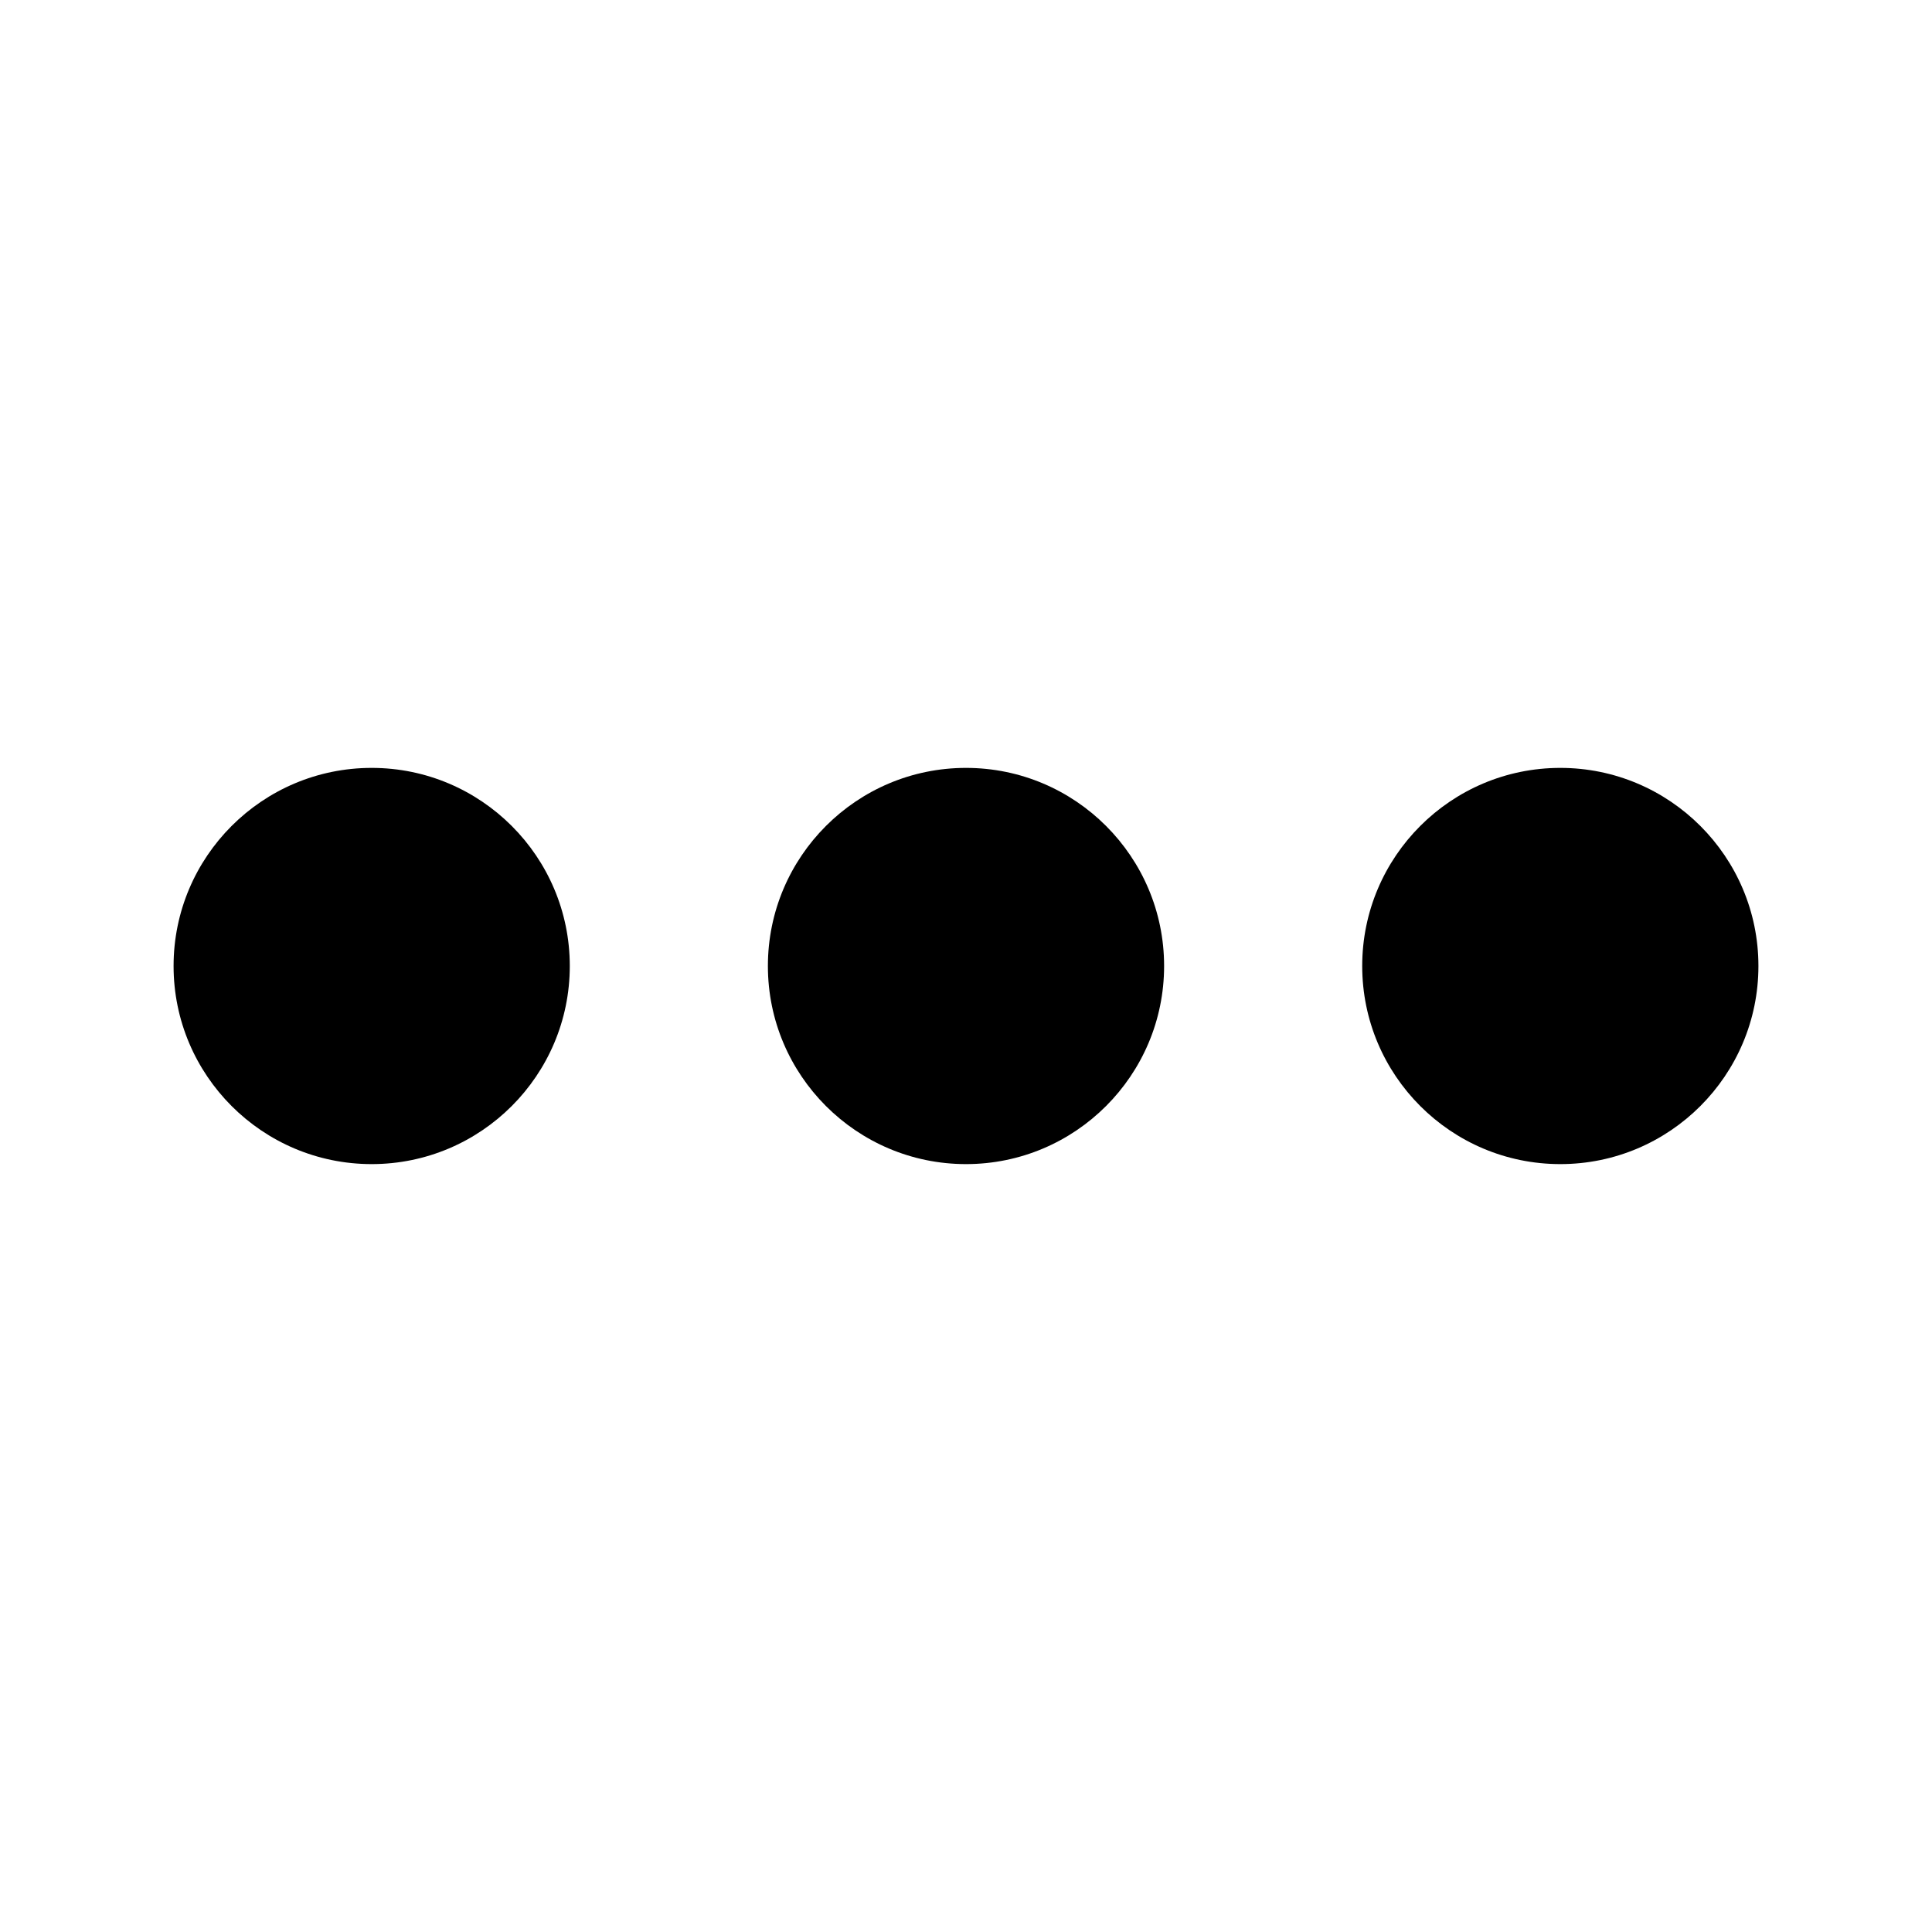<?xml version="1.0" encoding="UTF-8" standalone="no"?>
<!DOCTYPE svg PUBLIC "-//W3C//DTD SVG 1.1//EN" "http://www.w3.org/Graphics/SVG/1.1/DTD/svg11.dtd">
<svg width="100%" height="100%" viewBox="0 0 1024 1024" version="1.1" xmlns="http://www.w3.org/2000/svg" xmlns:xlink="http://www.w3.org/1999/xlink" xml:space="preserve" xmlns:serif="http://www.serif.com/" style="fill-rule:evenodd;clip-rule:evenodd;stroke-linejoin:round;stroke-miterlimit:2;">
    <path d="M512,407C569.951,407 617,454.049 617,512C617,569.951 569.951,617 512,617C454.049,617 407,569.951 407,512C407,454.049 454.049,407 512,407ZM197,407C254.951,407 302,454.049 302,512C302,569.951 254.951,617 197,617C139.049,617 92,569.951 92,512C92,454.049 139.049,407 197,407ZM827,407C884.951,407 932,454.049 932,512C932,569.951 884.951,617 827,617C769.049,617 722,569.951 722,512C722,454.049 769.049,407 827,407Z"/>
</svg>
